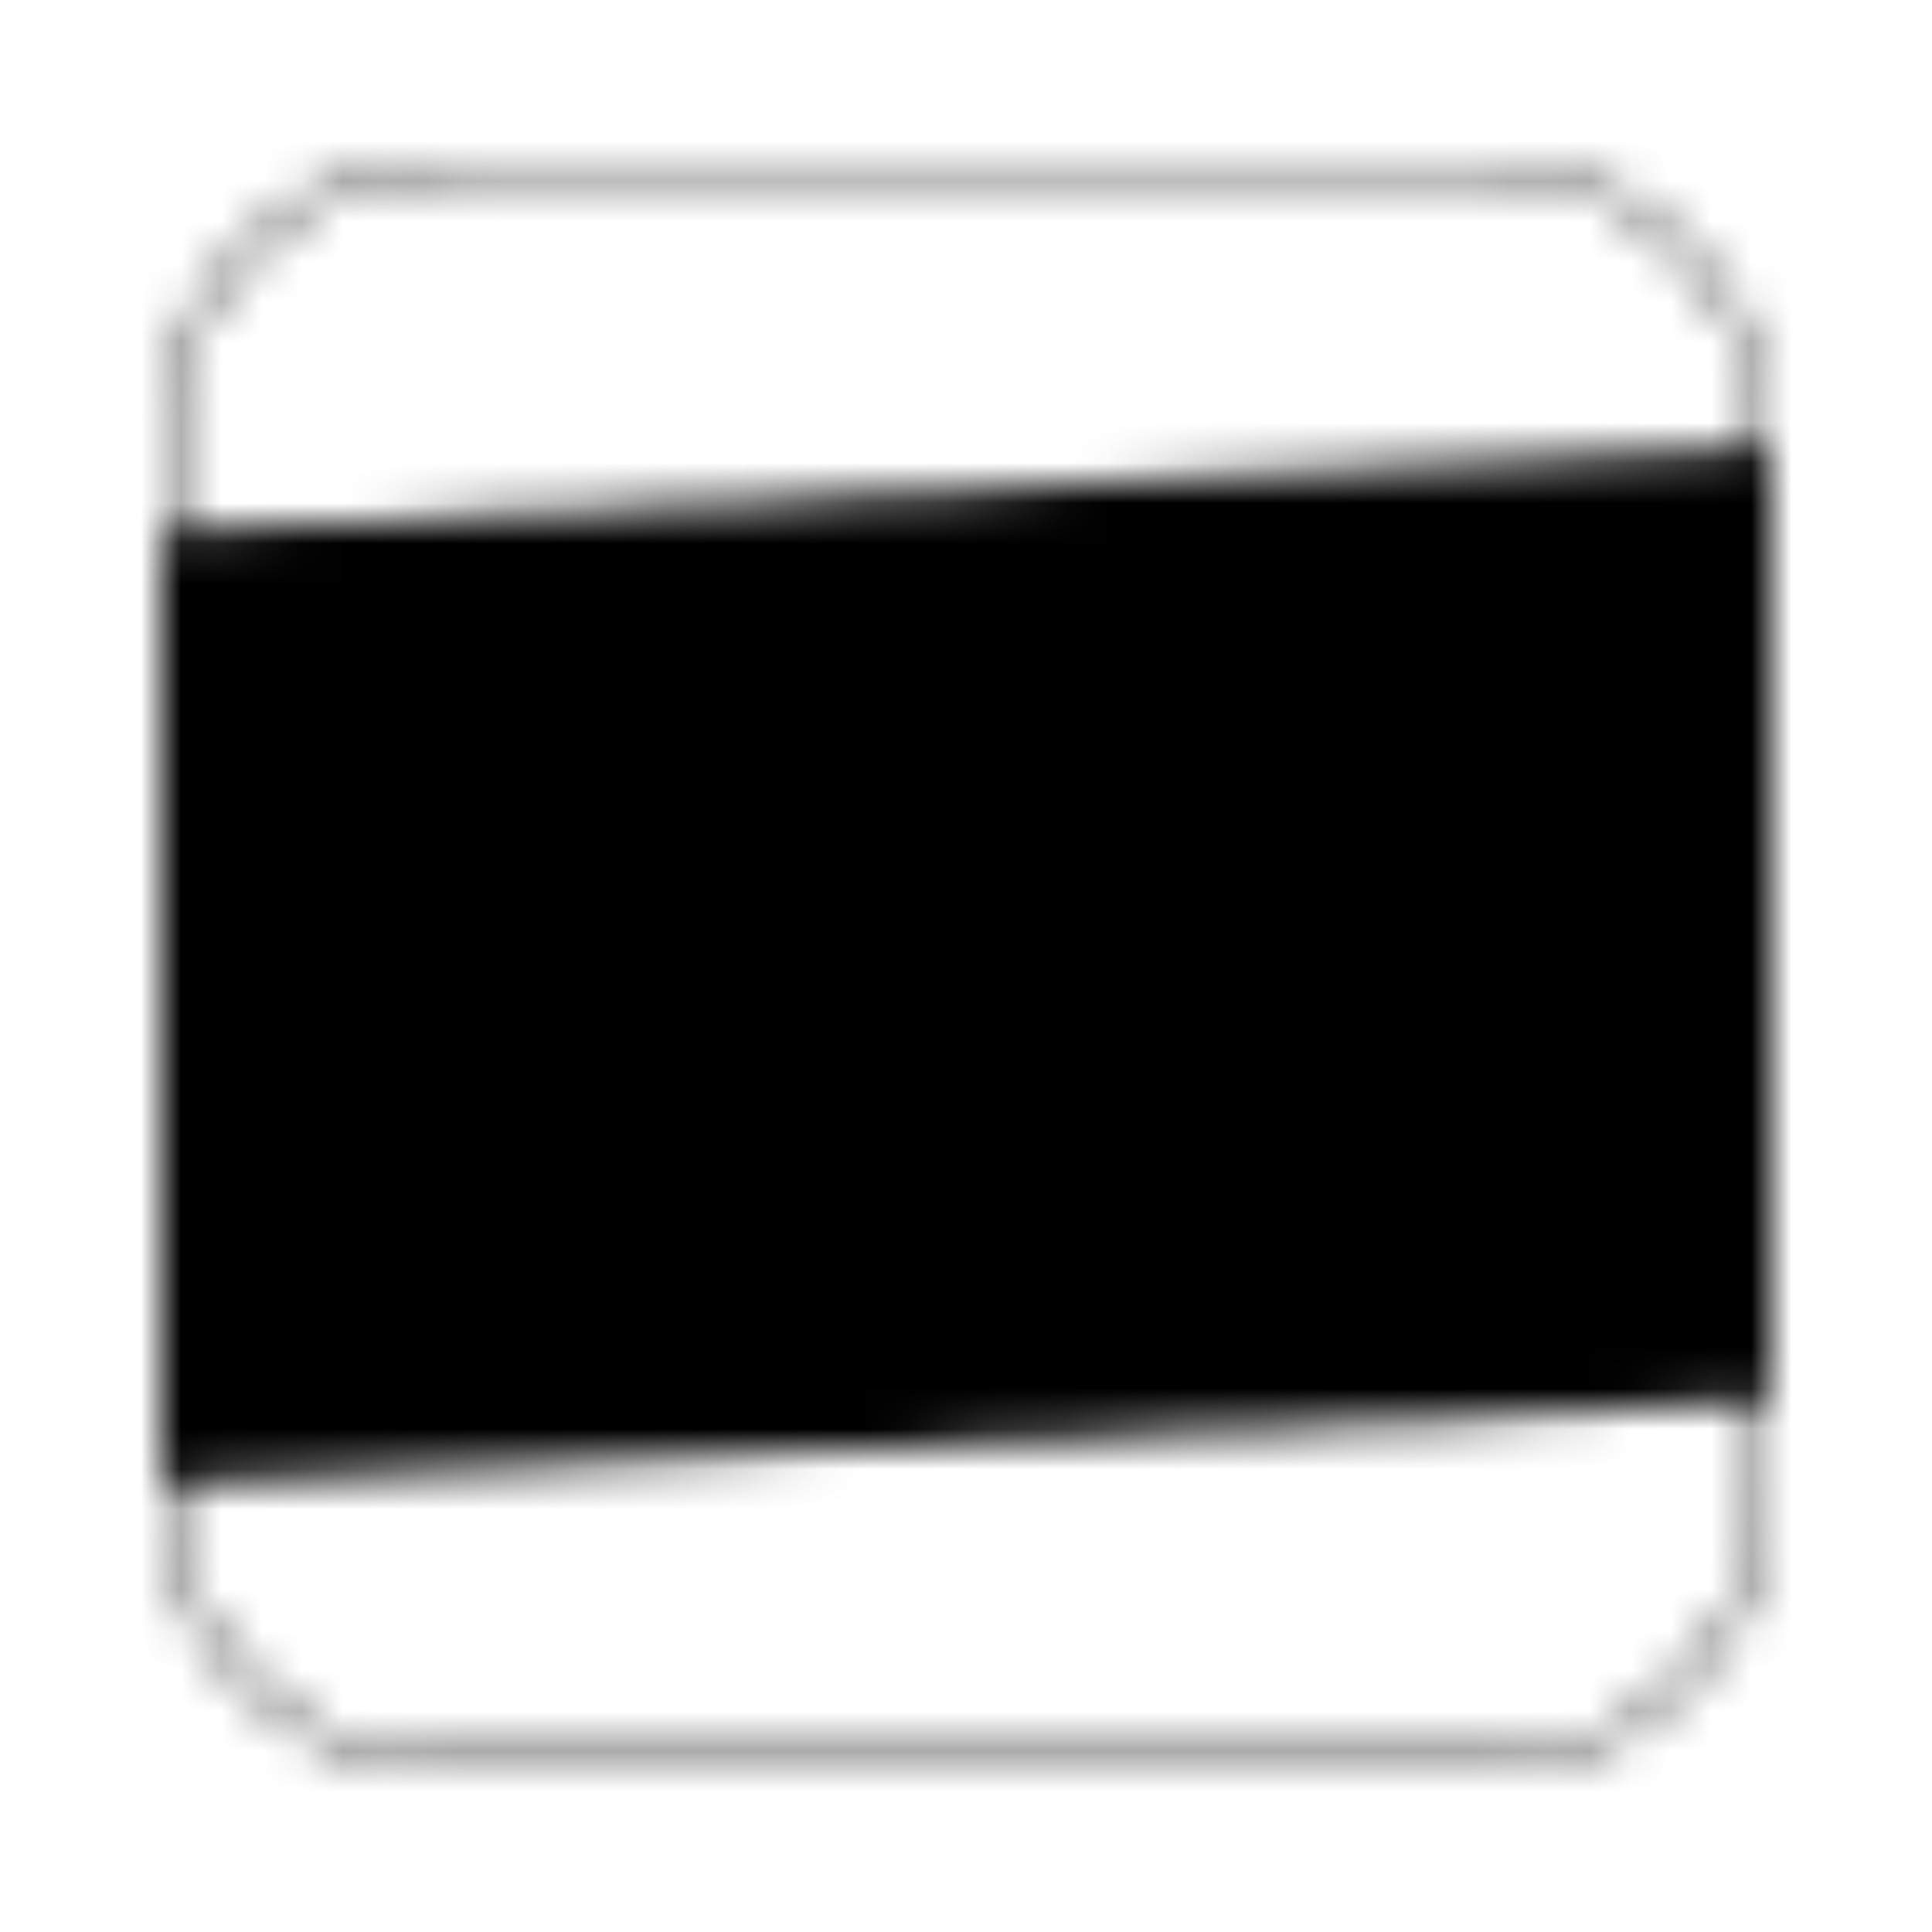 <svg xmlns="http://www.w3.org/2000/svg" xmlns:xlink="http://www.w3.org/1999/xlink" width="48" height="48" viewBox="0 0 48 48"><mask id="svgIDa"><g fill="none"><path fill="#fff" d="M36.883 44h-25.77C7.192 44 4 40.808 4 36.883v-25.77C4 7.192 7.192 4 11.113 4h25.77c3.92 0 7.113 3.192 7.113 7.113v25.77C44 40.808 40.808 44 36.883 44ZM11.113 4.303a6.819 6.819 0 0 0-6.81 6.81v25.77a6.82 6.82 0 0 0 6.814 6.814h25.77a6.82 6.82 0 0 0 6.815-6.814v-25.77a6.82 6.82 0 0 0-6.815-6.815H11.113v.005Z"/><path fill="#fff" d="M44 34.795L4 36.887V13.205l40-2.092v23.682Z"/><path fill="#000" d="m19.17 15.92l-2.458.128c-.064 4.892-.132 7.645-1.014 9.618c-.895 2-2.805 3.657-6.61 6.955c-.158.137-.32.277-.49.422l3.873-.204c6.312-5.566 6.564-6.776 6.7-16.92Z"/><path fill="#000" d="M14.902 19.887v-2.42l-5.472-.495v2.417l5.472.498ZM9.43 21.064v2.42l5.472.499v-2.42l-5.472-.5Zm14.016 6.316l-15.444.805V26.02l15.444-.81v2.17Zm16.536-.866l-15.449.81v-2.17l15.449-.809v2.17Zm-.857-8.928l-11.242.588v-2.169l11.242-.588v2.17ZM21.06 28.59l-2.97.153l2.386 3.682l2.97-.153l-2.386-3.682Zm16.553-.866l-2.966.154l2.386 3.682l2.966-.154l-2.386-3.682Zm-7.715.401l-2.97.158l-2.387 3.929l2.97-.154l2.387-3.933Z"/><path fill="#000" d="m33.501 31.743l-2.519.132v-8.293l2.52-.128v8.29Zm3.357-16.207v1.522c-1.432 1.227-4.326 3.311-12.325 5.071v2.314c9.717-2.088 13.032-5.029 14.588-6.503v-2.523l-2.263.12Z"/><path fill="#000" d="M27.362 17.394c-.106-.072-.209-.144-.307-.208l-2.092 1.367s.933.678 1.035.746c1.71 1.177 4.833 3.324 13.983 4.339v-2.314c-8.31-.964-11.085-2.877-12.619-3.93Z"/><path fill="#000" d="m24.963 18.553l2.118 1.275l2.544-3.912l-2.327-.964l-2.335 3.601Z"/></g></mask><path fill="currentColor" d="M0 0h48v48H0z" mask="url(#svgIDa)"/></svg>